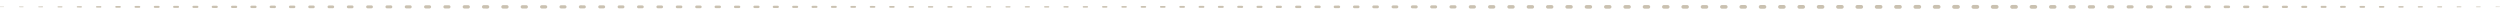 <?xml version="1.0" encoding="utf-8"?>
<!-- Generator: Adobe Illustrator 16.0.0, SVG Export Plug-In . SVG Version: 6.00 Build 0)  -->
<!DOCTYPE svg PUBLIC "-//W3C//DTD SVG 1.1//EN" "http://www.w3.org/Graphics/SVG/1.1/DTD/svg11.dtd">
<svg version="1.1" id="Layer_1" xmlns="http://www.w3.org/2000/svg" xmlns:xlink="http://www.w3.org/1999/xlink" x="0px" y="0px"
	 width="646.167px" height="3.548px" viewBox="0 0 646.167 3.548" style="enable-background:new 0 0 646.167 3.548;"
	 xml:space="preserve">
<style type="text/css">
<![CDATA[
	.st0{fill:#CAC1B0;}
]]>
</style>
<g>
	<g>
		<path class="st0" d="M0,1.724l1-0.006c0.031,0,0.056,0.024,0.056,0.056c0,0.03-0.024,0.056-0.055,0.056c0,0,0,0-0.001,0L0,1.823
			c-0.028,0-0.05-0.022-0.05-0.05S-0.027,1.724,0,1.724z"/>
		<path class="st0" d="M5,1.695l1.001-0.006c0.046,0,0.084,0.037,0.084,0.084c0,0.046-0.037,0.084-0.083,0.084c0,0-0.001,0-0.001,0
			L5,1.852c-0.043,0-0.078-0.035-0.078-0.078C4.923,1.73,4.958,1.695,5,1.695z"/>
		<path class="st0" d="M10.001,1.667l1-0.006c0.062,0,0.112,0.05,0.113,0.111c0,0.062-0.05,0.113-0.112,0.113h-0.001l-1-0.006
			c-0.059,0-0.106-0.048-0.106-0.107C9.896,1.715,9.943,1.667,10.001,1.667z"/>
		<path class="st0" d="M15.002,1.639l1-0.006c0.078,0,0.141,0.062,0.142,0.14c0,0.078-0.062,0.142-0.14,0.142c0,0-0.001,0-0.001,0
			l-1-0.006c-0.075,0-0.135-0.061-0.134-0.136C14.868,1.698,14.928,1.639,15.002,1.639z"/>
		<path class="st0" d="M20.002,1.61l1-0.006c0.094-0.001,0.169,0.075,0.17,0.168c0,0.094-0.075,0.169-0.168,0.17
			c0,0-0.001,0-0.002,0l-1-0.006c-0.09,0-0.163-0.074-0.162-0.164S19.913,1.61,20.002,1.61z"/>
		<path class="st0" d="M25.003,1.582l1.001-0.006c0.109-0.001,0.198,0.087,0.198,0.196c0,0.108-0.087,0.197-0.196,0.198
			c0,0-0.001,0-0.002,0l-1.001-0.006c-0.105,0-0.191-0.087-0.19-0.192C24.813,1.667,24.898,1.582,25.003,1.582z"/>
		<path class="st0" d="M30.004,1.554l1-0.006c0.125-0.001,0.226,0.1,0.227,0.225c0,0.124-0.1,0.226-0.225,0.227c0,0-0.002,0-0.002,0
			l-1-0.006c-0.122-0.001-0.219-0.1-0.219-0.221S29.884,1.555,30.004,1.554z"/>
		<path class="st0" d="M35.004,1.531l1-0.002c0.135,0,0.245,0.108,0.245,0.243c0,0.135-0.108,0.245-0.243,0.245h-0.001l-1-0.002
			c-0.134-0.001-0.242-0.109-0.241-0.243C34.763,1.64,34.871,1.531,35.004,1.531z"/>
		<path class="st0" d="M40.005,1.521l1.001-0.002c0.141-0.001,0.255,0.113,0.255,0.254c0,0.142-0.114,0.256-0.254,0.256h-0.001
			l-1.001-0.002c-0.14,0-0.252-0.114-0.252-0.254C39.753,1.633,39.865,1.521,40.005,1.521z"/>
		<path class="st0" d="M45.006,1.51l1-0.002c0.147-0.001,0.266,0.118,0.267,0.265c0,0.147-0.119,0.267-0.266,0.267h-0.001l-1-0.002
			c-0.146,0-0.264-0.118-0.264-0.265C44.743,1.627,44.86,1.509,45.006,1.51z"/>
		<path class="st0" d="M50.006,1.498l1-0.002c0.153,0,0.277,0.124,0.278,0.276c0,0.153-0.124,0.277-0.276,0.278h-0.001l-1-0.002
			c-0.152-0.001-0.275-0.124-0.274-0.276C49.732,1.621,49.854,1.498,50.006,1.498z"/>
		<path class="st0" d="M55.007,1.487l1-0.002c0.159,0,0.289,0.128,0.289,0.287s-0.128,0.289-0.288,0.289h-0.001l-1-0.002
			c-0.158-0.001-0.286-0.129-0.285-0.287C54.722,1.615,54.849,1.487,55.007,1.487z"/>
		<path class="st0" d="M60.007,1.477l1.001-0.002c0.165-0.001,0.299,0.133,0.3,0.298s-0.133,0.3-0.299,0.3h-0.001L60.007,2.07
			c-0.164,0-0.296-0.134-0.296-0.298C59.711,1.608,59.844,1.477,60.007,1.477z"/>
		<path class="st0" d="M65.008,1.466l1-0.003c0.171,0,0.311,0.139,0.311,0.31c0,0.172-0.138,0.311-0.31,0.312h-0.001l-1-0.003
			c-0.17,0-0.308-0.139-0.308-0.309C64.701,1.603,64.838,1.465,65.008,1.466z"/>
		<path class="st0" d="M70.009,1.454l1-0.002c0.178,0,0.322,0.144,0.322,0.32c0,0.178-0.143,0.321-0.321,0.322h-0.001l-1-0.002
			c-0.176-0.001-0.319-0.144-0.318-0.32C69.691,1.597,69.833,1.454,70.009,1.454z"/>
		<path class="st0" d="M75.009,1.443l1.001-0.002c0.183-0.001,0.333,0.147,0.333,0.331c0,0.184-0.148,0.333-0.332,0.333H76.01
			l-1.001-0.002c-0.182,0-0.33-0.148-0.329-0.331C74.681,1.591,74.827,1.443,75.009,1.443z"/>
		<path class="st0" d="M80.01,1.433l1-0.002c0.189-0.001,0.344,0.152,0.344,0.342c0,0.189-0.153,0.344-0.342,0.344h-0.001l-1-0.002
			c-0.188,0-0.341-0.153-0.34-0.342S79.822,1.432,80.01,1.433z"/>
		<path class="st0" d="M85.011,1.422l1-0.003c0.196,0,0.354,0.158,0.355,0.354c0,0.196-0.158,0.354-0.354,0.355h-0.001l-1-0.003
			c-0.194,0-0.352-0.158-0.351-0.353C84.66,1.578,84.816,1.421,85.011,1.422z"/>
		<path class="st0" d="M90.011,1.41l1.001-0.002c0.202,0,0.365,0.163,0.366,0.364c0,0.202-0.163,0.366-0.364,0.366h-0.001
			l-1.001-0.002c-0.2-0.001-0.363-0.164-0.362-0.364S89.811,1.41,90.011,1.41z"/>
		<path class="st0" d="M95.012,1.399l1-0.002c0.208-0.001,0.376,0.167,0.377,0.375s-0.167,0.377-0.375,0.377h-0.001l-1-0.002
			c-0.207,0-0.374-0.168-0.374-0.375C94.639,1.566,94.805,1.398,95.012,1.399z"/>
		<path class="st0" d="M100.013,1.389l1-0.003c0.214,0,0.388,0.173,0.388,0.387s-0.172,0.388-0.386,0.389h-0.002l-1-0.003
			c-0.213,0-0.385-0.173-0.384-0.386S99.8,1.388,100.013,1.389z"/>
		<path class="st0" d="M105.013,1.377l1-0.002c0.22,0,0.399,0.178,0.399,0.397s-0.177,0.398-0.397,0.399h-0.002l-1-0.002
			c-0.219-0.001-0.396-0.179-0.395-0.397S104.794,1.377,105.013,1.377z"/>
		<path class="st0" d="M110.014,1.366l1.001-0.002c0.226-0.001,0.41,0.183,0.41,0.408c0,0.227-0.183,0.41-0.409,0.41h-0.001
			l-1.001-0.002c-0.225-0.001-0.407-0.184-0.406-0.408S109.789,1.366,110.014,1.366z"/>
		<path class="st0" d="M115.015,1.355l1-0.002c0.232-0.001,0.421,0.187,0.421,0.419s-0.188,0.421-0.419,0.421h-0.002l-1-0.002
			c-0.231,0-0.418-0.188-0.417-0.419C114.598,1.542,114.784,1.354,115.015,1.355z"/>
		<path class="st0" d="M120.015,1.344l1-0.002c0.238,0,0.432,0.192,0.433,0.431s-0.192,0.432-0.431,0.433h-0.002l-1-0.002
			c-0.237-0.001-0.429-0.193-0.428-0.431S119.778,1.344,120.015,1.344z"/>
		<path class="st0" d="M125.016,1.333l1.001-0.002c0.244-0.001,0.442,0.197,0.443,0.441c0,0.244-0.197,0.442-0.441,0.443h-0.002
			l-1.001-0.002c-0.243-0.001-0.439-0.198-0.439-0.441S124.772,1.333,125.016,1.333z"/>
		<path class="st0" d="M130.017,1.324l1,0.003c0.247,0,0.446,0.2,0.445,0.447c0,0.247-0.199,0.446-0.445,0.445l-1,0.003
			c-0.248,0-0.449-0.2-0.45-0.448c0-0.248,0.2-0.449,0.448-0.45H130.017z"/>
		<path class="st0" d="M135.017,1.336l1,0.002c0.241,0.001,0.435,0.196,0.435,0.437s-0.194,0.436-0.435,0.435l-1,0.002
			c-0.242,0.001-0.438-0.194-0.439-0.437s0.195-0.438,0.437-0.438H135.017z"/>
		<path class="st0" d="M140.018,1.347l1,0.002c0.235,0.001,0.424,0.191,0.424,0.426s-0.189,0.424-0.424,0.424l-1,0.002
			c-0.236,0.001-0.427-0.19-0.428-0.426s0.19-0.427,0.426-0.428H140.018z"/>
		<path class="st0" d="M145.018,1.357l1.001,0.003c0.228,0,0.413,0.186,0.413,0.414s-0.185,0.413-0.413,0.412l-1.001,0.003
			c-0.229,0-0.416-0.186-0.417-0.415s0.185-0.416,0.415-0.417H145.018z"/>
		<path class="st0" d="M150.019,1.369l1,0.002c0.222,0,0.402,0.181,0.402,0.403s-0.18,0.402-0.402,0.401l-1,0.002
			c-0.224,0.001-0.405-0.18-0.406-0.403s0.18-0.405,0.404-0.405H150.019z"/>
		<path class="st0" d="M155.02,1.38l1,0.002c0.216,0.001,0.391,0.176,0.391,0.393c0,0.216-0.174,0.391-0.391,0.391l-1,0.002
			c-0.217,0.001-0.394-0.175-0.395-0.393s0.175-0.395,0.393-0.395H155.02z"/>
		<path class="st0" d="M160.02,1.391l1.001,0.002c0.21,0.001,0.38,0.172,0.379,0.382s-0.169,0.38-0.379,0.38l-1.001,0.002
			c-0.211,0-0.383-0.171-0.383-0.382c0-0.212,0.17-0.383,0.382-0.384H160.02z"/>
		<path class="st0" d="M165.021,1.401l1,0.003c0.204,0,0.369,0.166,0.369,0.37s-0.165,0.369-0.369,0.368l-1,0.003
			c-0.206,0-0.372-0.166-0.373-0.371s0.166-0.372,0.371-0.373H165.021z"/>
		<path class="st0" d="M170.021,1.413l1,0.002c0.198,0,0.358,0.161,0.358,0.359s-0.16,0.358-0.358,0.357l-1,0.002
			c-0.199,0.001-0.361-0.16-0.361-0.359c0-0.199,0.161-0.361,0.36-0.361H170.021z"/>
		<path class="st0" d="M175.022,1.424l1,0.002c0.192,0.001,0.347,0.156,0.347,0.349c0,0.191-0.155,0.347-0.347,0.347l-1,0.002
			c-0.193,0.001-0.35-0.155-0.351-0.349c0-0.193,0.156-0.351,0.349-0.351H175.022z"/>
		<path class="st0" d="M180.022,1.435l1.001,0.002c0.186,0.001,0.336,0.151,0.335,0.338c0,0.186-0.15,0.336-0.335,0.336
			l-1.001,0.002c-0.187,0-0.339-0.151-0.339-0.338c0-0.188,0.151-0.339,0.338-0.34H180.022z"/>
		<path class="st0" d="M185.023,1.445l1,0.003c0.18,0,0.325,0.146,0.325,0.326s-0.145,0.325-0.325,0.324l-1,0.003
			c-0.181,0-0.328-0.146-0.329-0.327c0-0.182,0.146-0.328,0.327-0.329H185.023z"/>
		<path class="st0" d="M190.024,1.457l1,0.002c0.174,0,0.314,0.142,0.314,0.315s-0.14,0.313-0.314,0.313l-1,0.002
			c-0.175,0.001-0.317-0.141-0.317-0.315s0.141-0.317,0.316-0.317H190.024z"/>
		<path class="st0" d="M195.024,1.468l1.001,0.003c0.167,0,0.303,0.136,0.302,0.304c0,0.167-0.135,0.303-0.302,0.302l-1.001,0.003
			c-0.168,0-0.306-0.136-0.306-0.305s0.136-0.306,0.305-0.307H195.024z"/>
		<path class="st0" d="M200.025,1.48l1,0.002c0.161,0.001,0.291,0.131,0.29,0.292c0,0.16-0.129,0.29-0.29,0.29l-1,0.002
			c-0.162,0.001-0.294-0.13-0.294-0.292c0-0.162,0.131-0.294,0.293-0.294H200.025z"/>
		<path class="st0" d="M205.026,1.492l1,0.003c0.154,0,0.278,0.125,0.278,0.279c0,0.153-0.125,0.278-0.278,0.277l-1,0.003
			c-0.155,0-0.282-0.125-0.282-0.28c0-0.155,0.125-0.282,0.28-0.282H205.026z"/>
		<path class="st0" d="M210.026,1.505l1,0.002c0.147,0,0.267,0.12,0.266,0.268c0,0.146-0.119,0.266-0.266,0.266l-1,0.002
			c-0.148,0.001-0.269-0.119-0.27-0.268S209.876,1.505,210.026,1.505L210.026,1.505z"/>
		<path class="st0" d="M215.027,1.517l1.001,0.003c0.14,0,0.254,0.114,0.253,0.255c0,0.14-0.113,0.254-0.253,0.253l-1.001,0.003
			c-0.142,0-0.257-0.114-0.257-0.256C214.77,1.632,214.884,1.517,215.027,1.517L215.027,1.517z"/>
		<path class="st0" d="M220.028,1.529l1,0.002c0.134,0,0.242,0.109,0.242,0.243s-0.108,0.241-0.242,0.241l-1,0.002
			c-0.135,0.001-0.245-0.108-0.245-0.243c0-0.136,0.109-0.245,0.244-0.245H220.028z"/>
		<path class="st0" d="M225.028,1.541l1,0.002c0.127,0.001,0.23,0.104,0.229,0.231c0,0.127-0.102,0.229-0.229,0.229l-1,0.002
			c-0.128,0-0.233-0.104-0.233-0.231C224.795,1.646,224.899,1.541,225.028,1.541L225.028,1.541z"/>
		<path class="st0" d="M230.029,1.553l1.001,0.003c0.12,0,0.217,0.098,0.217,0.219c0,0.12-0.097,0.217-0.217,0.217l-1.001,0.003
			c-0.122,0-0.22-0.099-0.221-0.22C229.808,1.652,229.906,1.554,230.029,1.553L230.029,1.553z"/>
		<path class="st0" d="M235.03,1.565l1,0.002c0.114,0.001,0.206,0.093,0.205,0.206c0,0.114-0.091,0.206-0.205,0.206l-1,0.002
			c-0.115,0-0.208-0.093-0.209-0.207C234.821,1.659,234.914,1.565,235.03,1.565L235.03,1.565z"/>
		<path class="st0" d="M240.03,1.577l1,0.003c0.107,0,0.193,0.087,0.193,0.193c0,0.107-0.086,0.193-0.193,0.193l-1,0.003
			c-0.108,0-0.196-0.088-0.196-0.196C239.833,1.666,239.921,1.578,240.03,1.577L240.03,1.577z"/>
		<path class="st0" d="M245.031,1.59l1,0.002c0.101,0.001,0.182,0.082,0.181,0.182c0,0.101-0.081,0.182-0.181,0.182l-1,0.002
			c-0.102,0-0.184-0.082-0.184-0.184C244.846,1.672,244.929,1.59,245.031,1.59L245.031,1.59z"/>
		<path class="st0" d="M250.031,1.602l1.001,0.003c0.093,0,0.169,0.076,0.168,0.169c0,0.094-0.075,0.17-0.168,0.169l-1.001,0.003
			c-0.095,0-0.171-0.076-0.172-0.172C249.859,1.679,249.936,1.602,250.031,1.602L250.031,1.602z"/>
		<path class="st0" d="M255.032,1.614l1,0.002c0.087,0,0.157,0.071,0.157,0.157c0,0.087-0.07,0.157-0.157,0.157l-1,0.002
			c-0.088,0.001-0.16-0.07-0.16-0.159C254.872,1.686,254.943,1.614,255.032,1.614L255.032,1.614z"/>
		<path class="st0" d="M260.033,1.621l1-0.002c0.085,0,0.154,0.069,0.154,0.154c0,0.085-0.068,0.154-0.153,0.154h-0.001l-1-0.002
			c-0.084,0-0.152-0.068-0.152-0.152S259.949,1.621,260.033,1.621z"/>
		<path class="st0" d="M265.033,1.611l1.001-0.002c0.09,0,0.164,0.073,0.164,0.164c0,0.09-0.073,0.163-0.163,0.164h0l-1.001-0.002
			c-0.089-0.001-0.161-0.073-0.161-0.162C264.872,1.684,264.944,1.611,265.033,1.611z"/>
		<path class="st0" d="M270.034,1.603l1-0.002c0.096-0.001,0.173,0.077,0.173,0.173c0,0.096-0.077,0.173-0.173,0.173h0l-1-0.002
			c-0.095,0-0.171-0.077-0.171-0.171C269.863,1.679,269.939,1.602,270.034,1.603z"/>
		<path class="st0" d="M275.035,1.593l1-0.002c0.101,0,0.183,0.081,0.183,0.183c0,0.101-0.082,0.183-0.182,0.183h-0.001l-1-0.002
			c-0.1,0-0.181-0.081-0.181-0.181C274.854,1.673,274.935,1.593,275.035,1.593z"/>
		<path class="st0" d="M280.035,1.583l1.001-0.002c0.106,0,0.192,0.086,0.192,0.192c0,0.105-0.085,0.192-0.192,0.192h0l-1.001-0.002
			c-0.105,0-0.19-0.086-0.19-0.19C279.846,1.668,279.93,1.583,280.035,1.583z"/>
		<path class="st0" d="M285.036,1.573l1-0.002c0.111,0,0.202,0.09,0.202,0.202c0,0.111-0.09,0.201-0.202,0.202h0l-1-0.002
			c-0.111-0.001-0.2-0.09-0.2-0.2C284.836,1.663,284.925,1.573,285.036,1.573z"/>
		<path class="st0" d="M290.037,1.563l1-0.001c0.117-0.001,0.211,0.094,0.212,0.211c0,0.116-0.094,0.211-0.211,0.211h-0.001
			l-1-0.001c-0.116-0.001-0.209-0.095-0.209-0.21C289.828,1.657,289.921,1.563,290.037,1.563z"/>
		<path class="st0" d="M295.037,1.555l1-0.002c0.122,0,0.221,0.099,0.222,0.221c0,0.122-0.099,0.221-0.221,0.221h-0.001l-1-0.002
			c-0.121,0-0.219-0.099-0.219-0.219C294.819,1.652,294.916,1.554,295.037,1.555z"/>
		<path class="st0" d="M300.038,1.545l1.001-0.002c0.127,0,0.23,0.103,0.231,0.23c0,0.127-0.103,0.23-0.23,0.23h0l-1.001-0.002
			c-0.126,0-0.228-0.103-0.228-0.229C299.81,1.646,299.912,1.545,300.038,1.545z"/>
		<path class="st0" d="M305.039,1.535l1-0.002c0.133,0,0.24,0.107,0.241,0.24c0,0.132-0.107,0.24-0.24,0.24h-0.001l-1-0.002
			c-0.132,0-0.238-0.107-0.238-0.238C304.801,1.642,304.907,1.535,305.039,1.535z"/>
		<path class="st0" d="M310.039,1.525l1-0.002c0.138,0,0.25,0.111,0.25,0.25c0,0.138-0.111,0.249-0.25,0.25h-0.001l-1-0.002
			c-0.137-0.001-0.248-0.111-0.247-0.248C309.792,1.636,309.902,1.525,310.039,1.525z"/>
		<path class="st0" d="M315.04,1.517l1.001-0.002c0.143-0.001,0.259,0.115,0.259,0.259c0,0.143-0.115,0.259-0.258,0.259h-0.001
			L315.04,2.03c-0.142,0-0.257-0.115-0.257-0.257C314.783,1.631,314.897,1.516,315.04,1.517z"/>
		<path class="st0" d="M320.041,1.507l1-0.002c0.148-0.001,0.269,0.119,0.269,0.268c0,0.148-0.12,0.27-0.268,0.27h-0.001l-1-0.002
			c-0.147,0-0.267-0.12-0.267-0.268C319.774,1.626,319.893,1.506,320.041,1.507z"/>
		<path class="st0" d="M325.041,1.496l1.001-0.003c0.154,0,0.28,0.125,0.28,0.279c0.001,0.155-0.124,0.281-0.279,0.281h-0.001
			l-1.001-0.003c-0.153,0-0.277-0.125-0.277-0.278C324.765,1.62,324.889,1.496,325.041,1.496z"/>
		<path class="st0" d="M330.042,1.482l1-0.003c0.162,0,0.295,0.131,0.295,0.293s-0.131,0.294-0.293,0.295h-0.002l-1-0.003
			c-0.161,0-0.291-0.131-0.291-0.292C329.752,1.612,329.882,1.482,330.042,1.482z"/>
		<path class="st0" d="M335.042,1.469l1.001-0.003c0.17,0,0.308,0.137,0.309,0.307c0,0.17-0.137,0.308-0.307,0.309h-0.002
			l-1.001-0.003c-0.168,0-0.304-0.137-0.304-0.306C334.738,1.604,334.875,1.469,335.042,1.469z"/>
		<path class="st0" d="M340.043,1.455l1-0.003c0.178,0,0.322,0.144,0.322,0.32c0.001,0.178-0.143,0.321-0.32,0.322h-0.002l-1-0.003
			c-0.176,0-0.318-0.144-0.317-0.319C339.726,1.598,339.868,1.455,340.043,1.455z"/>
		<path class="st0" d="M345.043,1.441l1.001-0.003c0.185,0,0.335,0.149,0.336,0.334c0,0.185-0.149,0.335-0.334,0.336h-0.002
			l-1.001-0.003c-0.183-0.001-0.331-0.149-0.331-0.333C344.713,1.59,344.861,1.442,345.043,1.441z"/>
		<path class="st0" d="M350.044,1.428l1.001-0.003c0.192,0,0.349,0.155,0.349,0.348c0.001,0.192-0.154,0.349-0.347,0.35h-0.002
			l-1.001-0.003c-0.19-0.001-0.345-0.156-0.345-0.347C349.7,1.582,349.854,1.429,350.044,1.428z"/>
		<path class="st0" d="M355.045,1.414l1-0.003c0.2,0,0.363,0.161,0.363,0.361c0.001,0.2-0.161,0.362-0.361,0.363h-0.002l-1-0.003
			c-0.198-0.001-0.359-0.162-0.358-0.36C354.688,1.575,354.848,1.415,355.045,1.414z"/>
		<path class="st0" d="M360.045,1.4l1.001-0.003c0.208,0,0.376,0.168,0.377,0.375c0,0.207-0.167,0.376-0.375,0.377h-0.002
			l-1.001-0.003c-0.205-0.001-0.372-0.168-0.371-0.374C359.674,1.567,359.841,1.401,360.045,1.4z"/>
		<path class="st0" d="M365.046,1.387l1.001-0.003c0.215,0,0.39,0.174,0.39,0.389c0.001,0.215-0.173,0.39-0.388,0.391h-0.002
			l-1.001-0.003c-0.213-0.001-0.386-0.175-0.386-0.388C364.661,1.56,364.834,1.388,365.046,1.387z"/>
		<path class="st0" d="M370.047,1.373l1-0.002c0.223-0.001,0.403,0.179,0.404,0.401s-0.18,0.403-0.401,0.403h-0.003l-1-0.002
			c-0.222-0.001-0.399-0.181-0.399-0.401C369.648,1.552,369.827,1.374,370.047,1.373z"/>
		<path class="st0" d="M375.047,1.359l1.001-0.002c0.23-0.001,0.417,0.185,0.418,0.415c0,0.229-0.186,0.417-0.416,0.417h-0.002
			l-1.001-0.002c-0.229-0.001-0.413-0.187-0.412-0.415C374.636,1.545,374.82,1.36,375.047,1.359z"/>
		<path class="st0" d="M380.048,1.346l1.001-0.002c0.237-0.001,0.431,0.191,0.431,0.429c0.001,0.237-0.191,0.431-0.429,0.431h-0.002
			l-1.001-0.002c-0.236-0.001-0.427-0.193-0.426-0.429C379.622,1.537,379.813,1.347,380.048,1.346z"/>
		<path class="st0" d="M385.049,1.332l1-0.002c0.245-0.001,0.444,0.197,0.445,0.442s-0.197,0.444-0.442,0.444h-0.003l-1-0.002
			c-0.244-0.001-0.44-0.199-0.44-0.442C384.609,1.529,384.807,1.333,385.049,1.332z"/>
		<path class="st0" d="M390.049,1.323l1.001-0.001c0.249,0,0.451,0.202,0.451,0.451s-0.202,0.451-0.451,0.451l0,0l-1.001-0.001
			c-0.249,0-0.45-0.201-0.45-0.45S389.8,1.322,390.049,1.323z"/>
		<path class="st0" d="M395.05,1.321l1.001-0.001c0.25,0,0.453,0.203,0.453,0.453s-0.203,0.453-0.453,0.453l0,0l-1.001-0.001
			c-0.25,0-0.452-0.202-0.452-0.452S394.8,1.32,395.05,1.321z"/>
		<path class="st0" d="M400.051,1.319l1-0.001c0.252,0,0.455,0.204,0.455,0.455s-0.203,0.455-0.454,0.455h-0.001l-1-0.001
			c-0.251,0-0.455-0.203-0.455-0.454S399.8,1.318,400.051,1.319z"/>
		<path class="st0" d="M405.051,1.317l1.001-0.001c0.252,0,0.457,0.204,0.457,0.457c0,0.252-0.204,0.457-0.457,0.457l0,0
			l-1.001-0.001c-0.252,0-0.456-0.204-0.456-0.456S404.799,1.316,405.051,1.317z"/>
		<path class="st0" d="M410.052,1.315l1.001-0.001c0.253,0,0.458,0.205,0.459,0.459c0,0.253-0.206,0.459-0.459,0.459l0,0
			l-1.001-0.001c-0.253,0-0.458-0.205-0.458-0.458S409.799,1.315,410.052,1.315z"/>
		<path class="st0" d="M415.053,1.313l1-0.001c0.255,0,0.461,0.206,0.461,0.461c0,0.254-0.206,0.461-0.46,0.461h-0.001l-1-0.001
			c-0.255,0-0.461-0.206-0.461-0.46S414.798,1.313,415.053,1.313z"/>
		<path class="st0" d="M420.053,1.312l1.001-0.001c0.255,0,0.463,0.207,0.463,0.463c0,0.255-0.207,0.463-0.463,0.463l0,0
			l-1.001-0.001c-0.255,0-0.462-0.207-0.462-0.462C419.591,1.518,419.798,1.312,420.053,1.312z"/>
		<path class="st0" d="M425.054,1.31l1-0.001c0.257,0,0.465,0.208,0.465,0.465s-0.207,0.465-0.464,0.465h-0.001l-1-0.001
			c-0.257,0-0.464-0.208-0.464-0.464C424.59,1.517,424.797,1.31,425.054,1.31z"/>
		<path class="st0" d="M430.054,1.308l1.001-0.001c0.258,0,0.467,0.209,0.467,0.467s-0.209,0.467-0.467,0.467l0,0l-1.001-0.001
			c-0.257,0-0.466-0.209-0.466-0.466C429.588,1.516,429.797,1.308,430.054,1.308z"/>
		<path class="st0" d="M435.055,1.306l1.001-0.001c0.259,0,0.468,0.21,0.469,0.469c0,0.259-0.21,0.469-0.469,0.469l0,0l-1.001-0.001
			c-0.259,0-0.468-0.21-0.468-0.468C434.587,1.515,434.796,1.306,435.055,1.306z"/>
		<path class="st0" d="M440.056,1.304l1-0.001c0.26,0,0.471,0.211,0.471,0.471s-0.21,0.471-0.47,0.471h-0.001l-1-0.001
			c-0.26,0-0.47-0.21-0.47-0.47S439.796,1.304,440.056,1.304z"/>
		<path class="st0" d="M445.056,1.302l1.001-0.001c0.261,0,0.473,0.212,0.473,0.473s-0.211,0.473-0.473,0.473l0,0l-1.001-0.001
			c-0.26,0-0.472-0.211-0.472-0.472S444.796,1.302,445.056,1.302z"/>
		<path class="st0" d="M450.057,1.3l1.001-0.001c0.262,0,0.474,0.213,0.474,0.475c0.001,0.262-0.212,0.475-0.474,0.475l0,0
			l-1.001-0.001c-0.262,0-0.474-0.212-0.474-0.474S449.795,1.3,450.057,1.3z"/>
		<path class="st0" d="M455.058,1.298l1-0.001c0.264,0,0.477,0.214,0.477,0.477s-0.213,0.476-0.476,0.477h-0.001l-1-0.001
			c-0.263,0-0.476-0.213-0.476-0.476S454.795,1.298,455.058,1.298z"/>
		<path class="st0" d="M460.058,1.296l1.001-0.001c0.264,0,0.479,0.214,0.479,0.479c0,0.264-0.214,0.478-0.479,0.479l0,0
			l-1.001-0.001c-0.264,0-0.478-0.214-0.478-0.478S459.794,1.296,460.058,1.296z"/>
		<path class="st0" d="M465.059,1.294l1.001-0.001c0.265,0,0.479,0.215,0.479,0.48c0,0.265-0.215,0.479-0.479,0.48l0,0l-1.001-0.001
			c-0.265,0-0.479-0.215-0.479-0.479S464.794,1.294,465.059,1.294z"/>
		<path class="st0" d="M470.06,1.292l1-0.001c0.267,0,0.482,0.216,0.482,0.482c0,0.266-0.216,0.481-0.481,0.482h-0.001l-1-0.001
			c-0.267,0-0.481-0.216-0.481-0.481C469.578,1.507,469.793,1.292,470.06,1.292z"/>
		<path class="st0" d="M475.06,1.29h1.001c0.268-0.001,0.484,0.216,0.484,0.483c0,0.267-0.217,0.483-0.484,0.483l0,0h-1.001
			c-0.267,0-0.483-0.217-0.483-0.483C474.576,1.506,474.793,1.29,475.06,1.29z"/>
		<path class="st0" d="M480.061,1.288h1.001c0.268-0.001,0.485,0.217,0.485,0.485s-0.217,0.485-0.485,0.485l0,0h-1.001
			c-0.269,0-0.485-0.218-0.485-0.485C479.575,1.505,479.792,1.288,480.061,1.288z"/>
		<path class="st0" d="M485.062,1.286h1c0.27-0.001,0.488,0.218,0.488,0.487s-0.219,0.487-0.487,0.487h-0.001h-1
			c-0.27,0-0.487-0.219-0.487-0.487C484.574,1.504,484.792,1.286,485.062,1.286z"/>
		<path class="st0" d="M490.062,1.284h1.001c0.271-0.001,0.489,0.219,0.49,0.489c0,0.271-0.22,0.489-0.49,0.489l0,0h-1.001
			c-0.271,0-0.489-0.22-0.489-0.489C489.572,1.503,489.791,1.284,490.062,1.284z"/>
		<path class="st0" d="M495.062,1.282h1c0.271-0.001,0.492,0.22,0.492,0.491s-0.22,0.491-0.491,0.491h-0.001h-1
			c-0.271,0-0.491-0.22-0.491-0.491S494.791,1.282,495.062,1.282z"/>
		<path class="st0" d="M500.062,1.28h1.001c0.272,0,0.494,0.221,0.494,0.493s-0.221,0.493-0.493,0.493h-0.001h-1.001
			c-0.271,0-0.492-0.221-0.492-0.493S499.791,1.28,500.062,1.28z"/>
		<path class="st0" d="M505.063,1.278h1.001c0.273,0,0.495,0.222,0.495,0.495s-0.222,0.495-0.495,0.495l0,0h-1.001
			c-0.273,0-0.495-0.222-0.495-0.495S504.79,1.278,505.063,1.278z"/>
		<path class="st0" d="M510.064,1.276h1c0.275,0,0.498,0.222,0.498,0.497c0,0.274-0.223,0.497-0.497,0.497h-0.001h-1
			c-0.274,0-0.497-0.223-0.497-0.497S509.79,1.276,510.064,1.276z"/>
		<path class="st0" d="M515.064,1.274h1.001c0.276,0,0.499,0.223,0.5,0.499c0,0.275-0.224,0.499-0.499,0.499h-0.001h-1.001
			c-0.275,0-0.498-0.224-0.498-0.499S514.789,1.274,515.064,1.274z"/>
		<path class="st0" d="M520.065,1.279l1.001,0.003c0.271,0.001,0.49,0.222,0.489,0.492s-0.22,0.489-0.489,0.49l-1.001,0.003
			c-0.272,0-0.494-0.22-0.495-0.493c-0.001-0.272,0.22-0.494,0.492-0.495H520.065z"/>
		<path class="st0" d="M525.066,1.294l1,0.003c0.264,0.001,0.477,0.215,0.476,0.478s-0.213,0.475-0.476,0.476l-1,0.003
			c-0.265,0.001-0.48-0.213-0.481-0.479c0-0.265,0.214-0.479,0.479-0.48H525.066z"/>
		<path class="st0" d="M530.066,1.309l1.001,0.002c0.256,0.001,0.462,0.209,0.461,0.464s-0.207,0.461-0.461,0.462l-1.001,0.002
			c-0.257,0.001-0.466-0.207-0.466-0.464c-0.001-0.257,0.207-0.466,0.464-0.466H530.066z"/>
		<path class="st0" d="M535.067,1.322l1.001,0.003c0.247,0.001,0.447,0.202,0.446,0.449c0,0.247-0.2,0.446-0.446,0.447l-1.001,0.003
			c-0.249,0.001-0.451-0.201-0.452-0.45s0.2-0.451,0.449-0.452H535.067z"/>
		<path class="st0" d="M540.068,1.337l1,0.003c0.24,0,0.434,0.195,0.433,0.435c0,0.239-0.194,0.433-0.433,0.433l-1,0.003
			c-0.241,0.001-0.438-0.194-0.438-0.436s0.194-0.438,0.436-0.438H540.068z"/>
		<path class="st0" d="M545.068,1.351l1.001,0.003c0.231,0.001,0.419,0.189,0.419,0.421c-0.001,0.231-0.188,0.418-0.419,0.419
			l-1.001,0.003c-0.233,0-0.423-0.188-0.424-0.422c0-0.233,0.188-0.423,0.422-0.424H545.068z"/>
		<path class="st0" d="M550.069,1.365l1.001,0.003c0.224,0,0.404,0.183,0.404,0.406c-0.001,0.224-0.182,0.404-0.404,0.404
			l-1.001,0.003C549.844,2.183,549.66,2,549.66,1.774c-0.001-0.226,0.182-0.409,0.407-0.409H550.069z"/>
		<path class="st0" d="M555.07,1.379l1,0.003c0.217,0.001,0.391,0.177,0.391,0.393c-0.001,0.216-0.176,0.39-0.391,0.391l-1,0.003
			c-0.218,0-0.395-0.176-0.396-0.394s0.175-0.395,0.393-0.396H555.07z"/>
		<path class="st0" d="M560.07,1.394l1.001,0.003c0.208,0,0.377,0.17,0.376,0.378s-0.169,0.376-0.376,0.376l-1.001,0.003
			c-0.21,0.001-0.38-0.169-0.381-0.379c0-0.21,0.169-0.38,0.379-0.381H560.07z"/>
		<path class="st0" d="M565.071,1.408l1.001,0.002c0.2,0.001,0.362,0.164,0.361,0.364c0,0.2-0.162,0.361-0.361,0.362l-1.001,0.002
			c-0.202,0.001-0.366-0.162-0.367-0.364c0-0.202,0.163-0.366,0.365-0.366H565.071z"/>
		<path class="st0" d="M570.072,1.422l1,0.003c0.192,0.001,0.349,0.157,0.348,0.35c0,0.191-0.156,0.347-0.348,0.348l-1,0.003
			c-0.194,0-0.353-0.156-0.353-0.351c-0.001-0.194,0.156-0.352,0.351-0.353H570.072z"/>
		<path class="st0" d="M575.072,1.437l1.001,0.003c0.185,0,0.334,0.15,0.333,0.335c0,0.184-0.149,0.333-0.333,0.333l-1.001,0.003
			c-0.187,0.001-0.338-0.149-0.338-0.336c-0.001-0.187,0.15-0.338,0.336-0.338H575.072z"/>
		<path class="st0" d="M580.073,1.45l1.001,0.003c0.177,0.001,0.319,0.145,0.318,0.321c0,0.176-0.143,0.318-0.318,0.319
			l-1.001,0.003c-0.179,0-0.323-0.144-0.324-0.322c0-0.179,0.144-0.323,0.322-0.324H580.073z"/>
		<path class="st0" d="M585.074,1.465l1,0.003c0.169,0,0.306,0.138,0.306,0.307c-0.001,0.168-0.138,0.305-0.306,0.305l-1,0.003
			c-0.171,0.001-0.31-0.137-0.311-0.308c0-0.171,0.138-0.31,0.309-0.31H585.074z"/>
		<path class="st0" d="M590.074,1.479l1.001,0.003c0.161,0.001,0.291,0.132,0.291,0.293c-0.001,0.16-0.131,0.29-0.291,0.291
			l-1.001,0.003c-0.162,0-0.295-0.132-0.295-0.294c-0.001-0.163,0.131-0.295,0.293-0.296H590.074z"/>
		<path class="st0" d="M595.075,1.493l1,0.003c0.153,0,0.277,0.125,0.277,0.278c-0.001,0.152-0.124,0.276-0.277,0.276l-1,0.003
			c-0.155,0.001-0.281-0.125-0.281-0.279c-0.001-0.155,0.125-0.281,0.279-0.281H595.075z"/>
		<path class="st0" d="M600.075,1.507l1.001,0.003c0.146,0.001,0.263,0.119,0.263,0.265c0,0.145-0.118,0.262-0.263,0.263
			l-1.001,0.003c-0.146,0-0.267-0.119-0.267-0.266C599.809,1.627,599.927,1.508,600.075,1.507L600.075,1.507z"/>
		<path class="st0" d="M605.076,1.521l1.001,0.003c0.138,0,0.249,0.112,0.248,0.25c0,0.137-0.111,0.248-0.248,0.248l-1.001,0.003
			c-0.139,0-0.252-0.112-0.253-0.251C604.823,1.635,604.936,1.521,605.076,1.521L605.076,1.521z"/>
		<path class="st0" d="M610.077,1.536l1,0.002c0.13,0.001,0.235,0.106,0.234,0.236c0,0.129-0.104,0.233-0.234,0.234l-1,0.002
			c-0.132,0.001-0.238-0.105-0.238-0.236c-0.001-0.132,0.105-0.238,0.236-0.238H610.077z"/>
		<path class="st0" d="M615.077,1.553l1.001,0.005c0.119,0.001,0.215,0.098,0.215,0.217c-0.001,0.118-0.097,0.214-0.215,0.215
			l-1.001,0.005c-0.122,0.001-0.222-0.098-0.222-0.22c-0.001-0.122,0.098-0.222,0.22-0.222H615.077z"/>
		<path class="st0" d="M620.078,1.579l1.001,0.005c0.104,0.001,0.188,0.086,0.188,0.19c0,0.104-0.084,0.188-0.188,0.188
			l-1.001,0.005c-0.107,0.001-0.195-0.086-0.195-0.193c-0.001-0.107,0.086-0.195,0.193-0.195H620.078z"/>
		<path class="st0" d="M625.079,1.605l1,0.005c0.09,0.001,0.163,0.074,0.162,0.164c0,0.089-0.073,0.161-0.162,0.162l-1,0.005
			c-0.093,0.001-0.169-0.074-0.169-0.167c-0.001-0.093,0.074-0.169,0.167-0.169H625.079z"/>
		<path class="st0" d="M630.079,1.632l1.001,0.006c0.075,0,0.136,0.062,0.136,0.137c-0.001,0.074-0.062,0.135-0.136,0.135
			l-1.001,0.006c-0.078,0-0.142-0.062-0.142-0.141C629.937,1.696,630,1.633,630.079,1.632L630.079,1.632z"/>
		<path class="st0" d="M635.08,1.658l1.001,0.006c0.061,0,0.109,0.05,0.108,0.11c0,0.06-0.049,0.108-0.108,0.108l-1.001,0.006
			c-0.063,0-0.115-0.051-0.115-0.114C634.964,1.711,635.016,1.659,635.08,1.658L635.08,1.658z"/>
		<path class="st0" d="M640.081,1.686l1,0.005c0.046,0,0.083,0.038,0.083,0.083c0,0.046-0.037,0.083-0.083,0.083l-1,0.005
			c-0.049,0.001-0.089-0.039-0.089-0.088C639.991,1.725,640.031,1.686,640.081,1.686L640.081,1.686z"/>
		<path class="st0" d="M645.081,1.712l1.001,0.005c0.031,0,0.057,0.025,0.056,0.057c0,0.031-0.024,0.057-0.056,0.057l-1.001,0.005
			c-0.034,0-0.062-0.027-0.062-0.062C645.019,1.739,645.047,1.712,645.081,1.712L645.081,1.712z"/>
	</g>
</g>
</svg>
